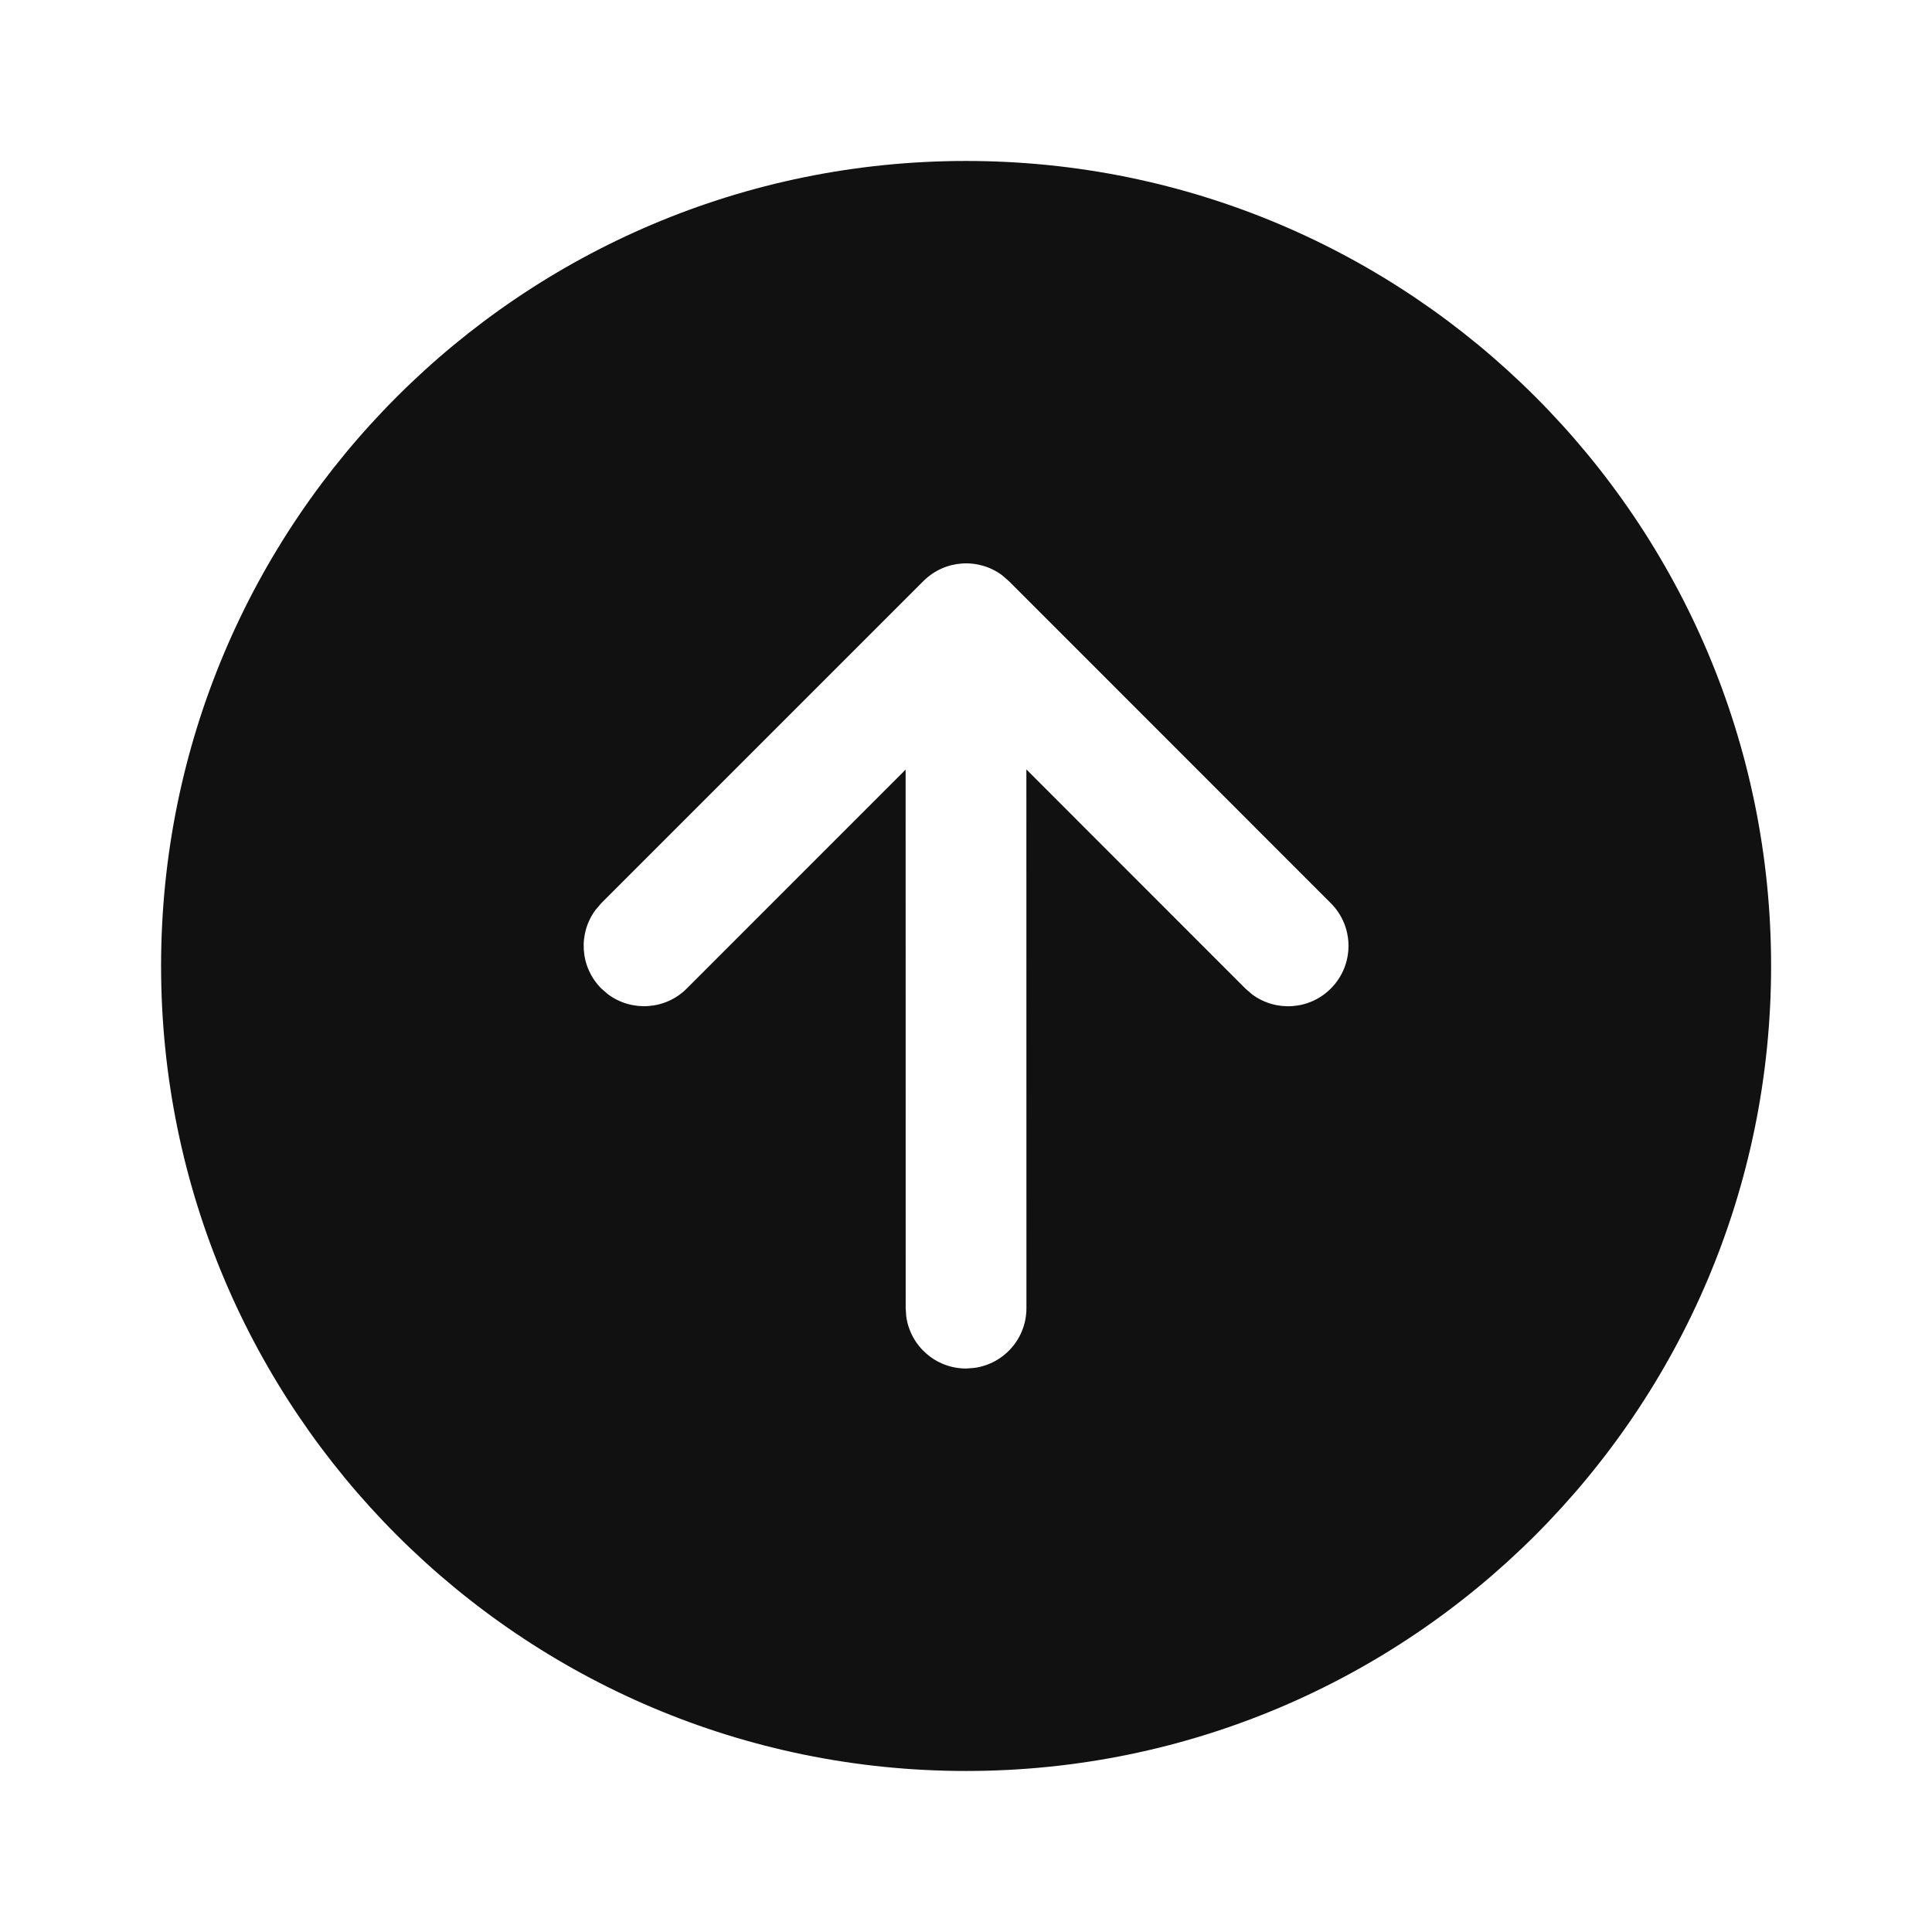 <svg
  width="32"
  height="32"
  viewBox="0 0 32 32"
  fill="none"
  xmlns="http://www.w3.org/2000/svg"
>
  <path
    d="M29.335 15.999C29.335 8.636 23.365 2.666 16.001 2.666C8.638 2.666 2.668 8.636 2.668 15.999C2.668 23.363 8.638 29.333 16.001 29.333C23.365 29.333 29.335 23.363 29.335 15.999ZM9.96 16.373C9.605 16.018 9.573 15.462 9.864 15.071L9.96 14.959L15.295 9.624C15.65 9.269 16.206 9.237 16.597 9.527L16.709 9.624L22.043 14.96C22.433 15.35 22.433 15.983 22.042 16.374C21.687 16.729 21.132 16.761 20.74 16.471L20.628 16.374L17 12.744L17.001 21.667C17.001 22.173 16.625 22.591 16.137 22.657L16.001 22.667C15.495 22.667 15.076 22.291 15.01 21.802L15.001 21.667L15 12.747L11.375 16.373C11.02 16.728 10.464 16.76 10.072 16.47L9.96 16.373Z"
    fill="#111111"
  />
</svg>
